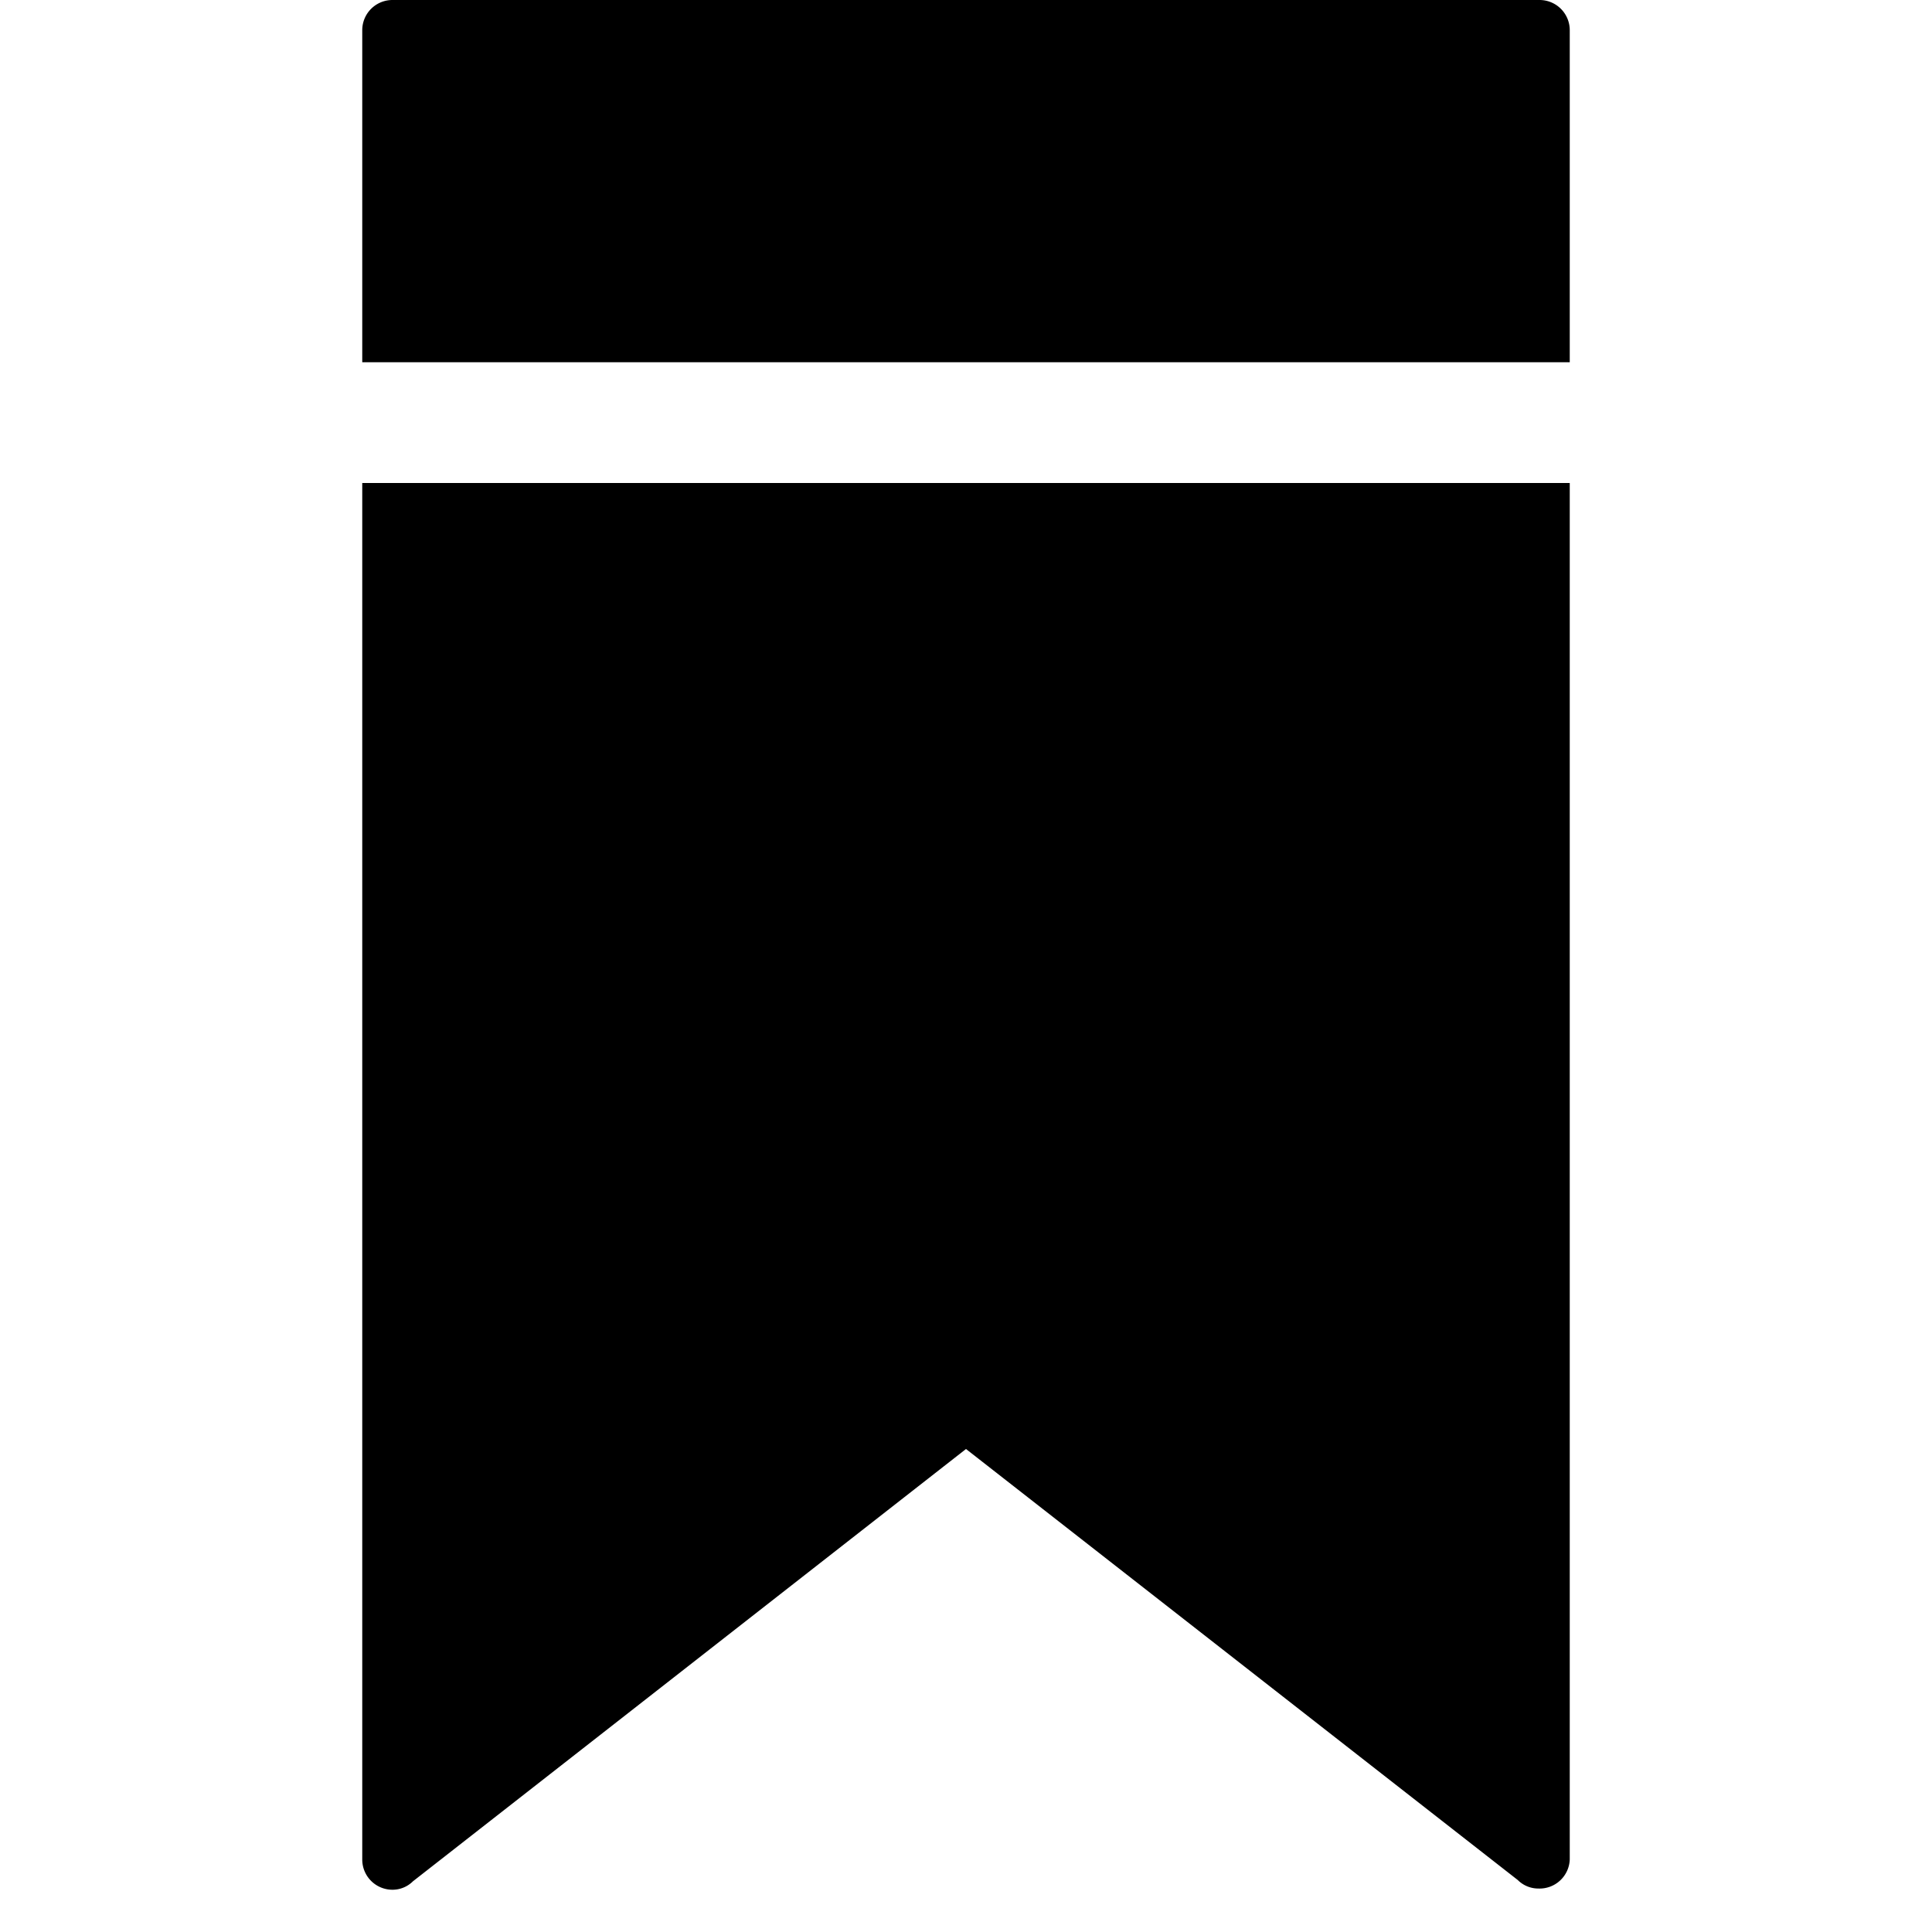 <svg xmlns="http://www.w3.org/2000/svg" width="16" height="16" viewBox="0 0 16 16">
    <path d="M3,3V.25A.25.25,0,0,1,3.25,0h9.5A.25.25,0,0,1,13,.25V3ZM3,4V15.4a.25.25,0,0,0,.25.25.24.24,0,0,0,.17-.07L8,12l4.57,3.57a.24.24,0,0,0,.17.07A.25.25,0,0,0,13,15.4V4Z"/>
</svg>
